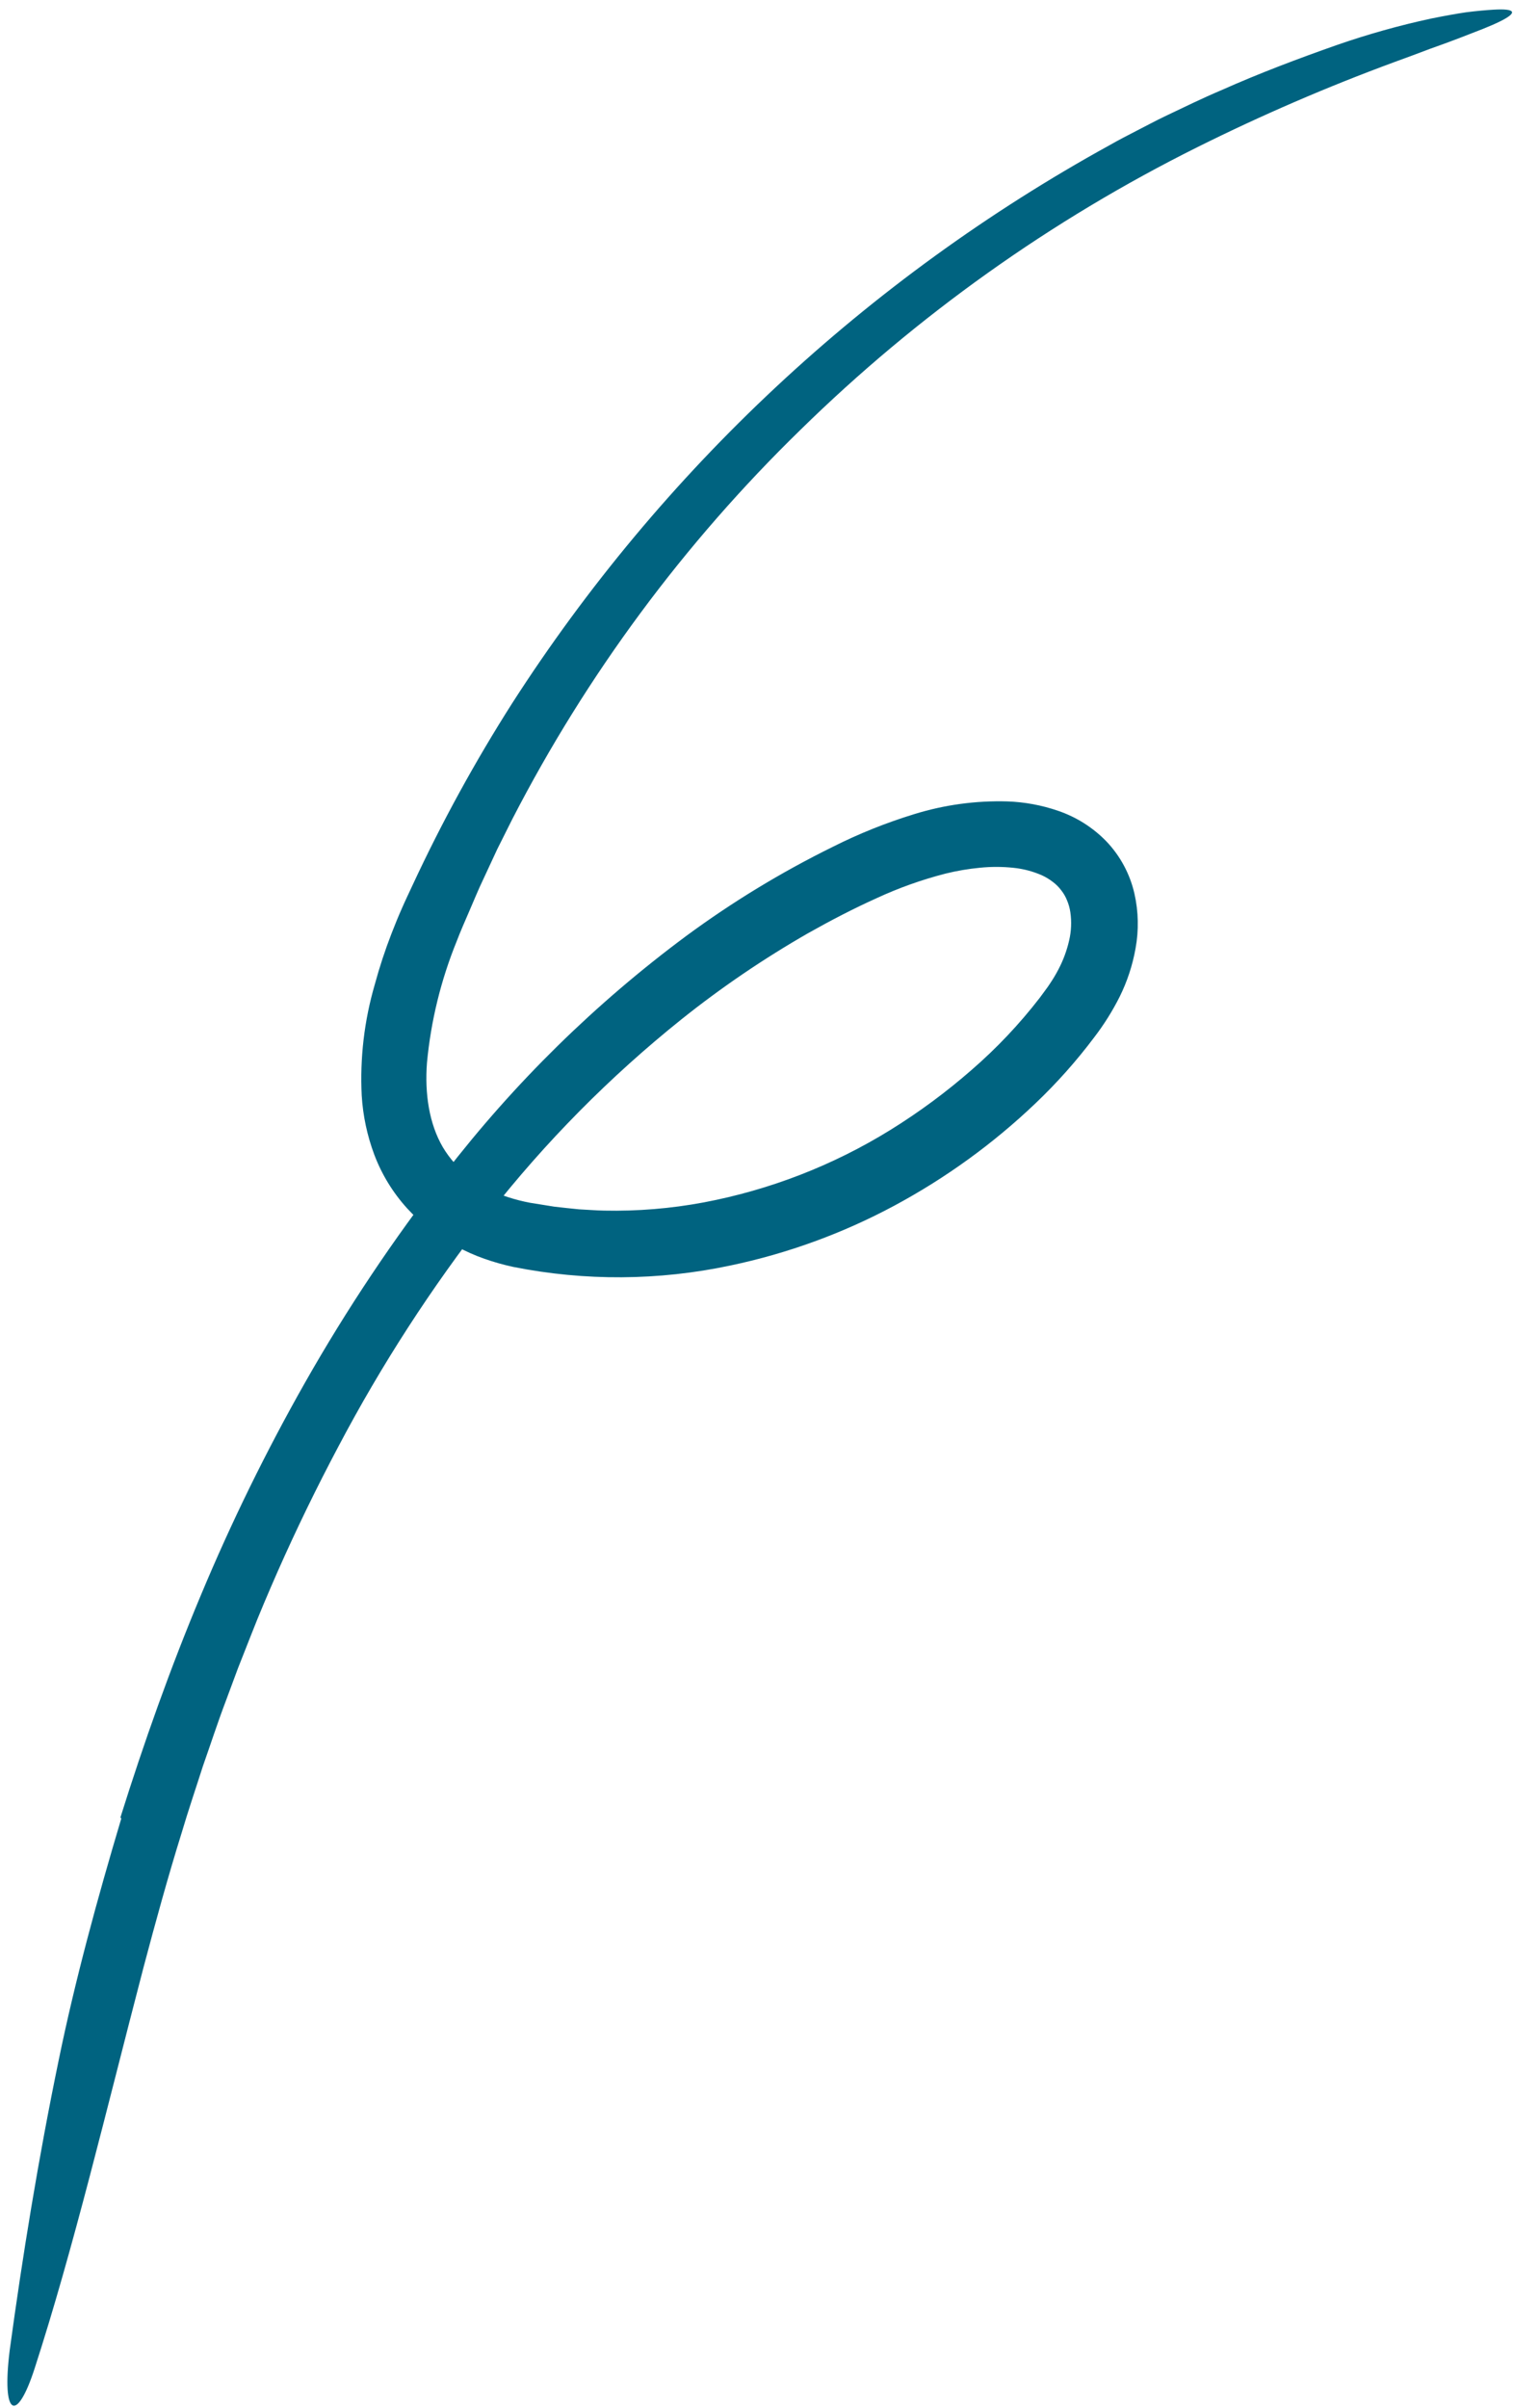 <svg width="110" height="175" viewBox="0 0 110 175" fill="none" xmlns="http://www.w3.org/2000/svg">
<path d="M8.755 132.073C10.465 126.623 12.382 121.223 14.599 115.933C16.813 110.631 19.345 105.466 22.181 100.465C25.203 95.14 28.61 90.041 32.376 85.208C37.395 78.698 43.293 72.909 49.904 68.006C53.243 65.547 56.795 63.388 60.517 61.553C62.432 60.588 64.425 59.788 66.477 59.16C68.662 58.485 70.945 58.173 73.233 58.238C74.491 58.281 75.735 58.511 76.924 58.92C78.257 59.374 79.463 60.137 80.441 61.146C81.448 62.204 82.15 63.512 82.475 64.932C82.773 66.243 82.801 67.6 82.558 68.922C82.341 70.145 81.95 71.331 81.397 72.444C80.877 73.477 80.26 74.46 79.556 75.378C78.269 77.091 76.841 78.696 75.288 80.174C72.221 83.099 68.771 85.6 65.032 87.609C61.279 89.626 57.254 91.094 53.079 91.968C47.885 93.07 42.518 93.103 37.31 92.065C36.603 91.912 35.907 91.716 35.225 91.477C34.519 91.23 33.836 90.925 33.181 90.566C31.834 89.86 30.62 88.925 29.595 87.805C28.559 86.663 27.749 85.337 27.207 83.896C26.694 82.521 26.387 81.078 26.298 79.614C26.162 76.891 26.483 74.163 27.247 71.545C27.59 70.282 27.999 69.038 28.473 67.818C28.709 67.212 28.952 66.611 29.215 66.019C29.473 65.423 29.743 64.874 30.007 64.299C32.122 59.752 34.536 55.347 37.231 51.114C48.095 34.203 63.03 20.258 80.682 10.544C81.336 10.168 82.01 9.827 82.681 9.478C83.354 9.135 84.019 8.775 84.702 8.448C86.069 7.799 87.427 7.132 88.82 6.544C91.579 5.314 94.401 4.253 97.206 3.267C99.448 2.488 101.735 1.847 104.055 1.347C104.998 1.158 105.838 1.003 106.588 0.893C107.343 0.799 108.004 0.737 108.581 0.703C110.261 0.604 110.326 0.932 109.035 1.567C108.713 1.726 108.305 1.904 107.817 2.099C107.327 2.289 106.761 2.509 106.118 2.759C105.476 3.006 104.758 3.269 103.964 3.55C103.177 3.846 102.32 4.172 101.391 4.505C96.506 6.304 91.724 8.368 87.066 10.688C76.422 15.986 66.682 22.918 58.203 31.229C49.73 39.476 42.653 49.032 37.246 59.526C36.883 60.25 36.519 60.978 36.153 61.708C35.809 62.448 35.464 63.19 35.118 63.935C34.761 64.673 34.459 65.437 34.129 66.188C33.803 66.944 33.47 67.696 33.193 68.425C32.05 71.24 31.326 74.206 31.042 77.229C30.871 79.483 31.201 81.661 32.194 83.364C32.702 84.216 33.373 84.962 34.169 85.559C34.584 85.87 35.026 86.145 35.489 86.381C35.95 86.63 36.433 86.836 36.932 86.995C37.456 87.165 37.989 87.302 38.53 87.404L40.306 87.689C40.905 87.754 41.504 87.826 42.105 87.882C42.709 87.91 43.311 87.962 43.916 87.974C46.345 88.025 48.773 87.826 51.161 87.379C55.97 86.471 60.569 84.687 64.726 82.117C66.808 80.829 68.78 79.373 70.623 77.764C72.45 76.183 74.114 74.425 75.59 72.514L75.982 71.982L76.177 71.715L76.345 71.466C76.566 71.138 76.768 70.799 76.95 70.449C77.303 69.779 77.566 69.067 77.733 68.329C77.887 67.665 77.916 66.978 77.819 66.303C77.777 66.004 77.696 65.711 77.578 65.433C77.474 65.168 77.331 64.92 77.154 64.697C76.982 64.466 76.777 64.261 76.545 64.089C76.299 63.898 76.031 63.736 75.746 63.606C75.088 63.318 74.387 63.134 73.671 63.062C72.865 62.978 72.053 62.977 71.247 63.058C70.401 63.139 69.563 63.281 68.739 63.485C67.012 63.929 65.329 64.529 63.713 65.279C62.88 65.654 62.049 66.058 61.217 66.484C60.393 66.908 59.578 67.348 58.771 67.803C55.54 69.653 52.457 71.748 49.549 74.07C44.336 78.245 39.627 83.007 35.515 88.26C31.379 93.547 27.726 99.19 24.599 105.124C23.023 108.092 21.552 111.117 20.188 114.199C19.512 115.74 18.849 117.287 18.237 118.858L17.309 121.21L16.428 123.582C15.828 125.159 15.308 126.767 14.747 128.359C14.234 129.969 13.686 131.567 13.207 133.189C12.201 136.418 11.307 139.684 10.437 142.958C7.707 153.422 5.347 163.383 2.515 172.121C1.217 176.139 0.105 175.646 0.704 170.804C1.634 163.963 2.799 156.805 4.267 149.714C5.463 143.883 7.082 137.964 8.819 132.149C8.797 132.124 8.776 132.102 8.755 132.073Z" fill="#006380"/>
</svg>
